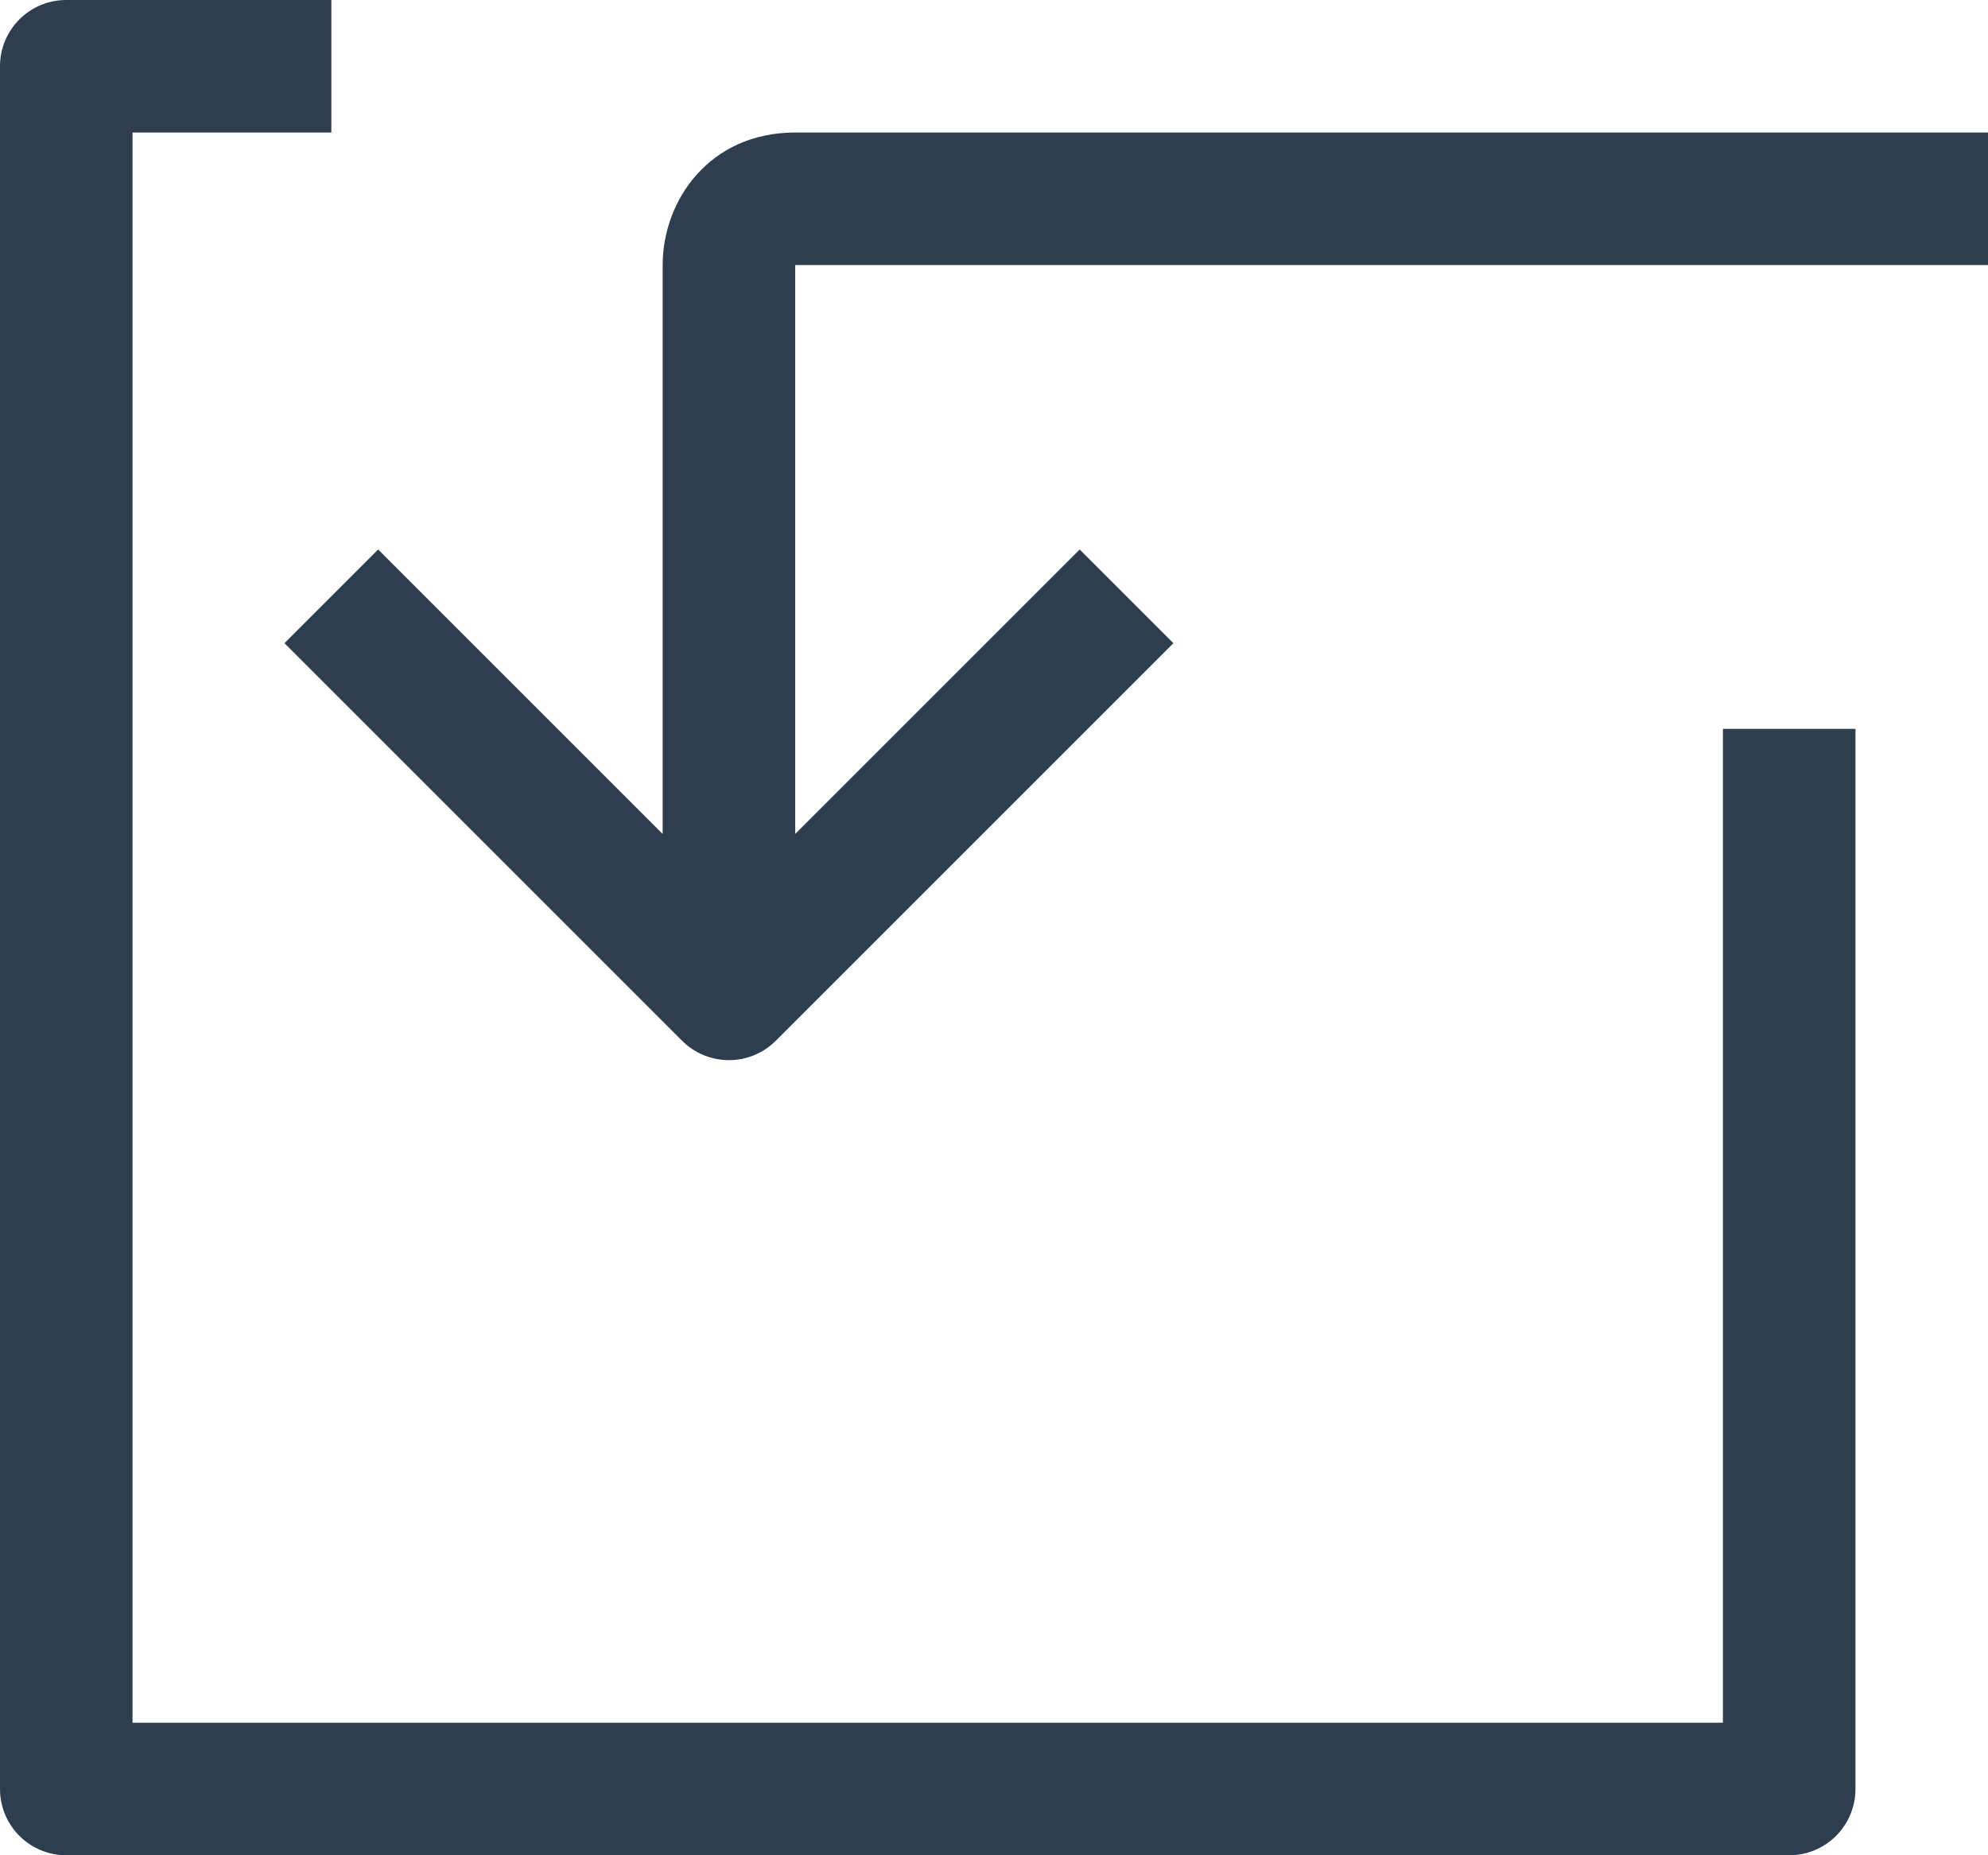 <?xml version="1.0" encoding="UTF-8" standalone="no"?>
<svg
   xmlns:dc="http://purl.org/dc/elements/1.1/"
   xmlns:cc="http://creativecommons.org/ns#"
   xmlns:rdf="http://www.w3.org/1999/02/22-rdf-syntax-ns#"
   xmlns:svg="http://www.w3.org/2000/svg"
   xmlns="http://www.w3.org/2000/svg"
   xmlns:sodipodi="http://sodipodi.sourceforge.net/DTD/sodipodi-0.dtd"
   xmlns:inkscape="http://www.inkscape.org/namespaces/inkscape"
   inkscape:version="1.0 (4035a4fb49, 2020-05-01)"
   sodipodi:docname="input_icon.svg"
   xml:space="preserve"
   viewBox="0 0 30 28"
   version="1.1"
   style="enable-background:new 0 0 30 28;"
   id="input-3"><defs
     id="defs11" /><sodipodi:namedview
     inkscape:current-layer="input-3"
     inkscape:window-maximized="1"
     inkscape:window-y="-8"
     inkscape:window-x="-8"
     inkscape:cy="14"
     inkscape:cx="15"
     inkscape:zoom="30.071429"
     showgrid="false"
     id="namedview9"
     inkscape:window-height="1017"
     inkscape:window-width="1920"
     inkscape:pageshadow="2"
     inkscape:pageopacity="0"
     guidetolerance="10"
     gridtolerance="10"
     objecttolerance="10"
     borderopacity="1"
     bordercolor="#666666"
     pagecolor="#ffffff" /><g
     style="fill:#2c3e50;fill-opacity:1"
     id="g6"><path
       style="fill:#2c3e50;fill-opacity:1"
       id="path2"
       d="M26,26H2V2h3V0H1C0.447,0,0,0.448,0,1v26c0,0.552,0.447,1,1,1h26c0.553,0,1-0.448,1-1V11h-2V26z" /><path
       style="fill:#2c3e50;fill-opacity:1"
       id="path4"
       d="M12,2c-1.299,0-2,1.03-2,2v8.586L5.707,8.293L4.293,9.707l6,6C10.488,15.902,10.744,16,11,16s0.512-0.098,0.707-0.293l6-6   l-1.414-1.414L12,12.586V4h18V2H12z" /></g></svg>
